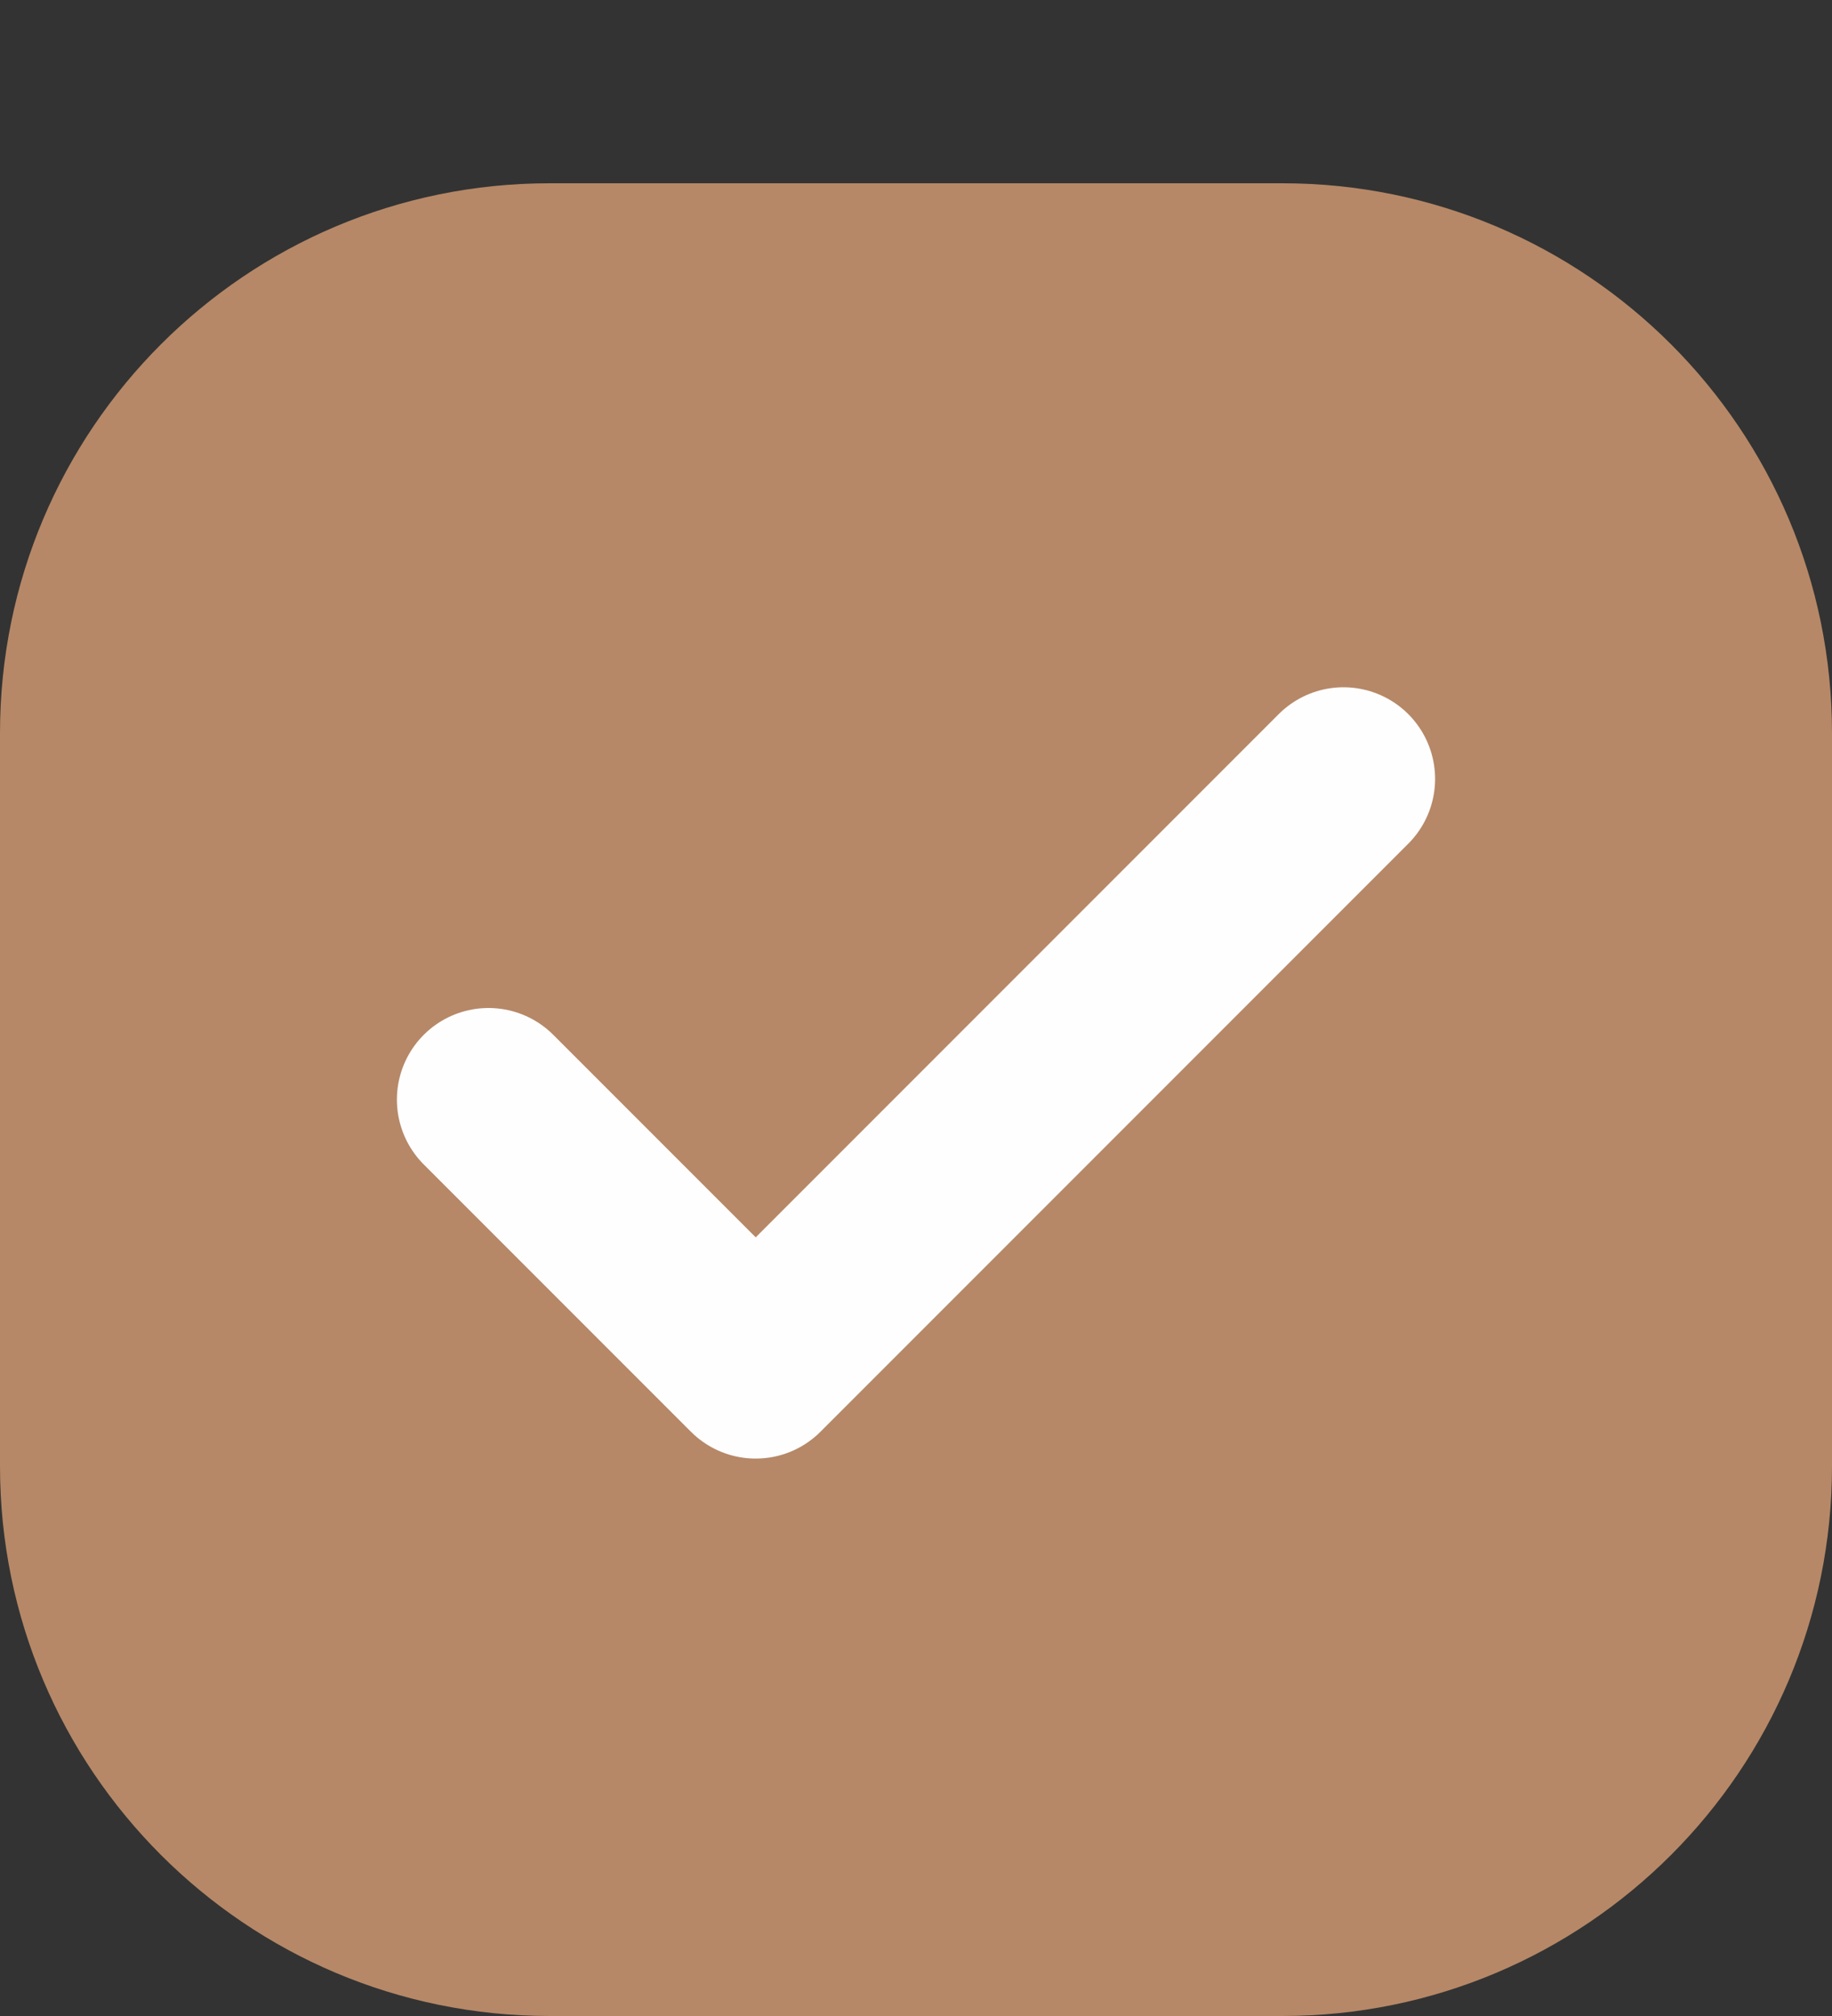 <svg width="20" height="22" viewBox="0 0 20 22" fill="none" xmlns="http://www.w3.org/2000/svg">
<rect x="0" y="0" width="20" height="22" fill="#333333" stroke="none"/>
<path d="M0 8C0 4.686 2.686 2 6 2H14C17.314 2 20 4.686 20 8V16C20 19.314 17.314 22 14 22H6C2.686 22 0 19.314 0 16V8Z" fill="#B68867"/>
<path d="M14.667 8.5L8.25 14.917L5.333 12" stroke="#FEFEFF" stroke-width="2" stroke-linecap="round" stroke-linejoin="round"/>
</svg>
